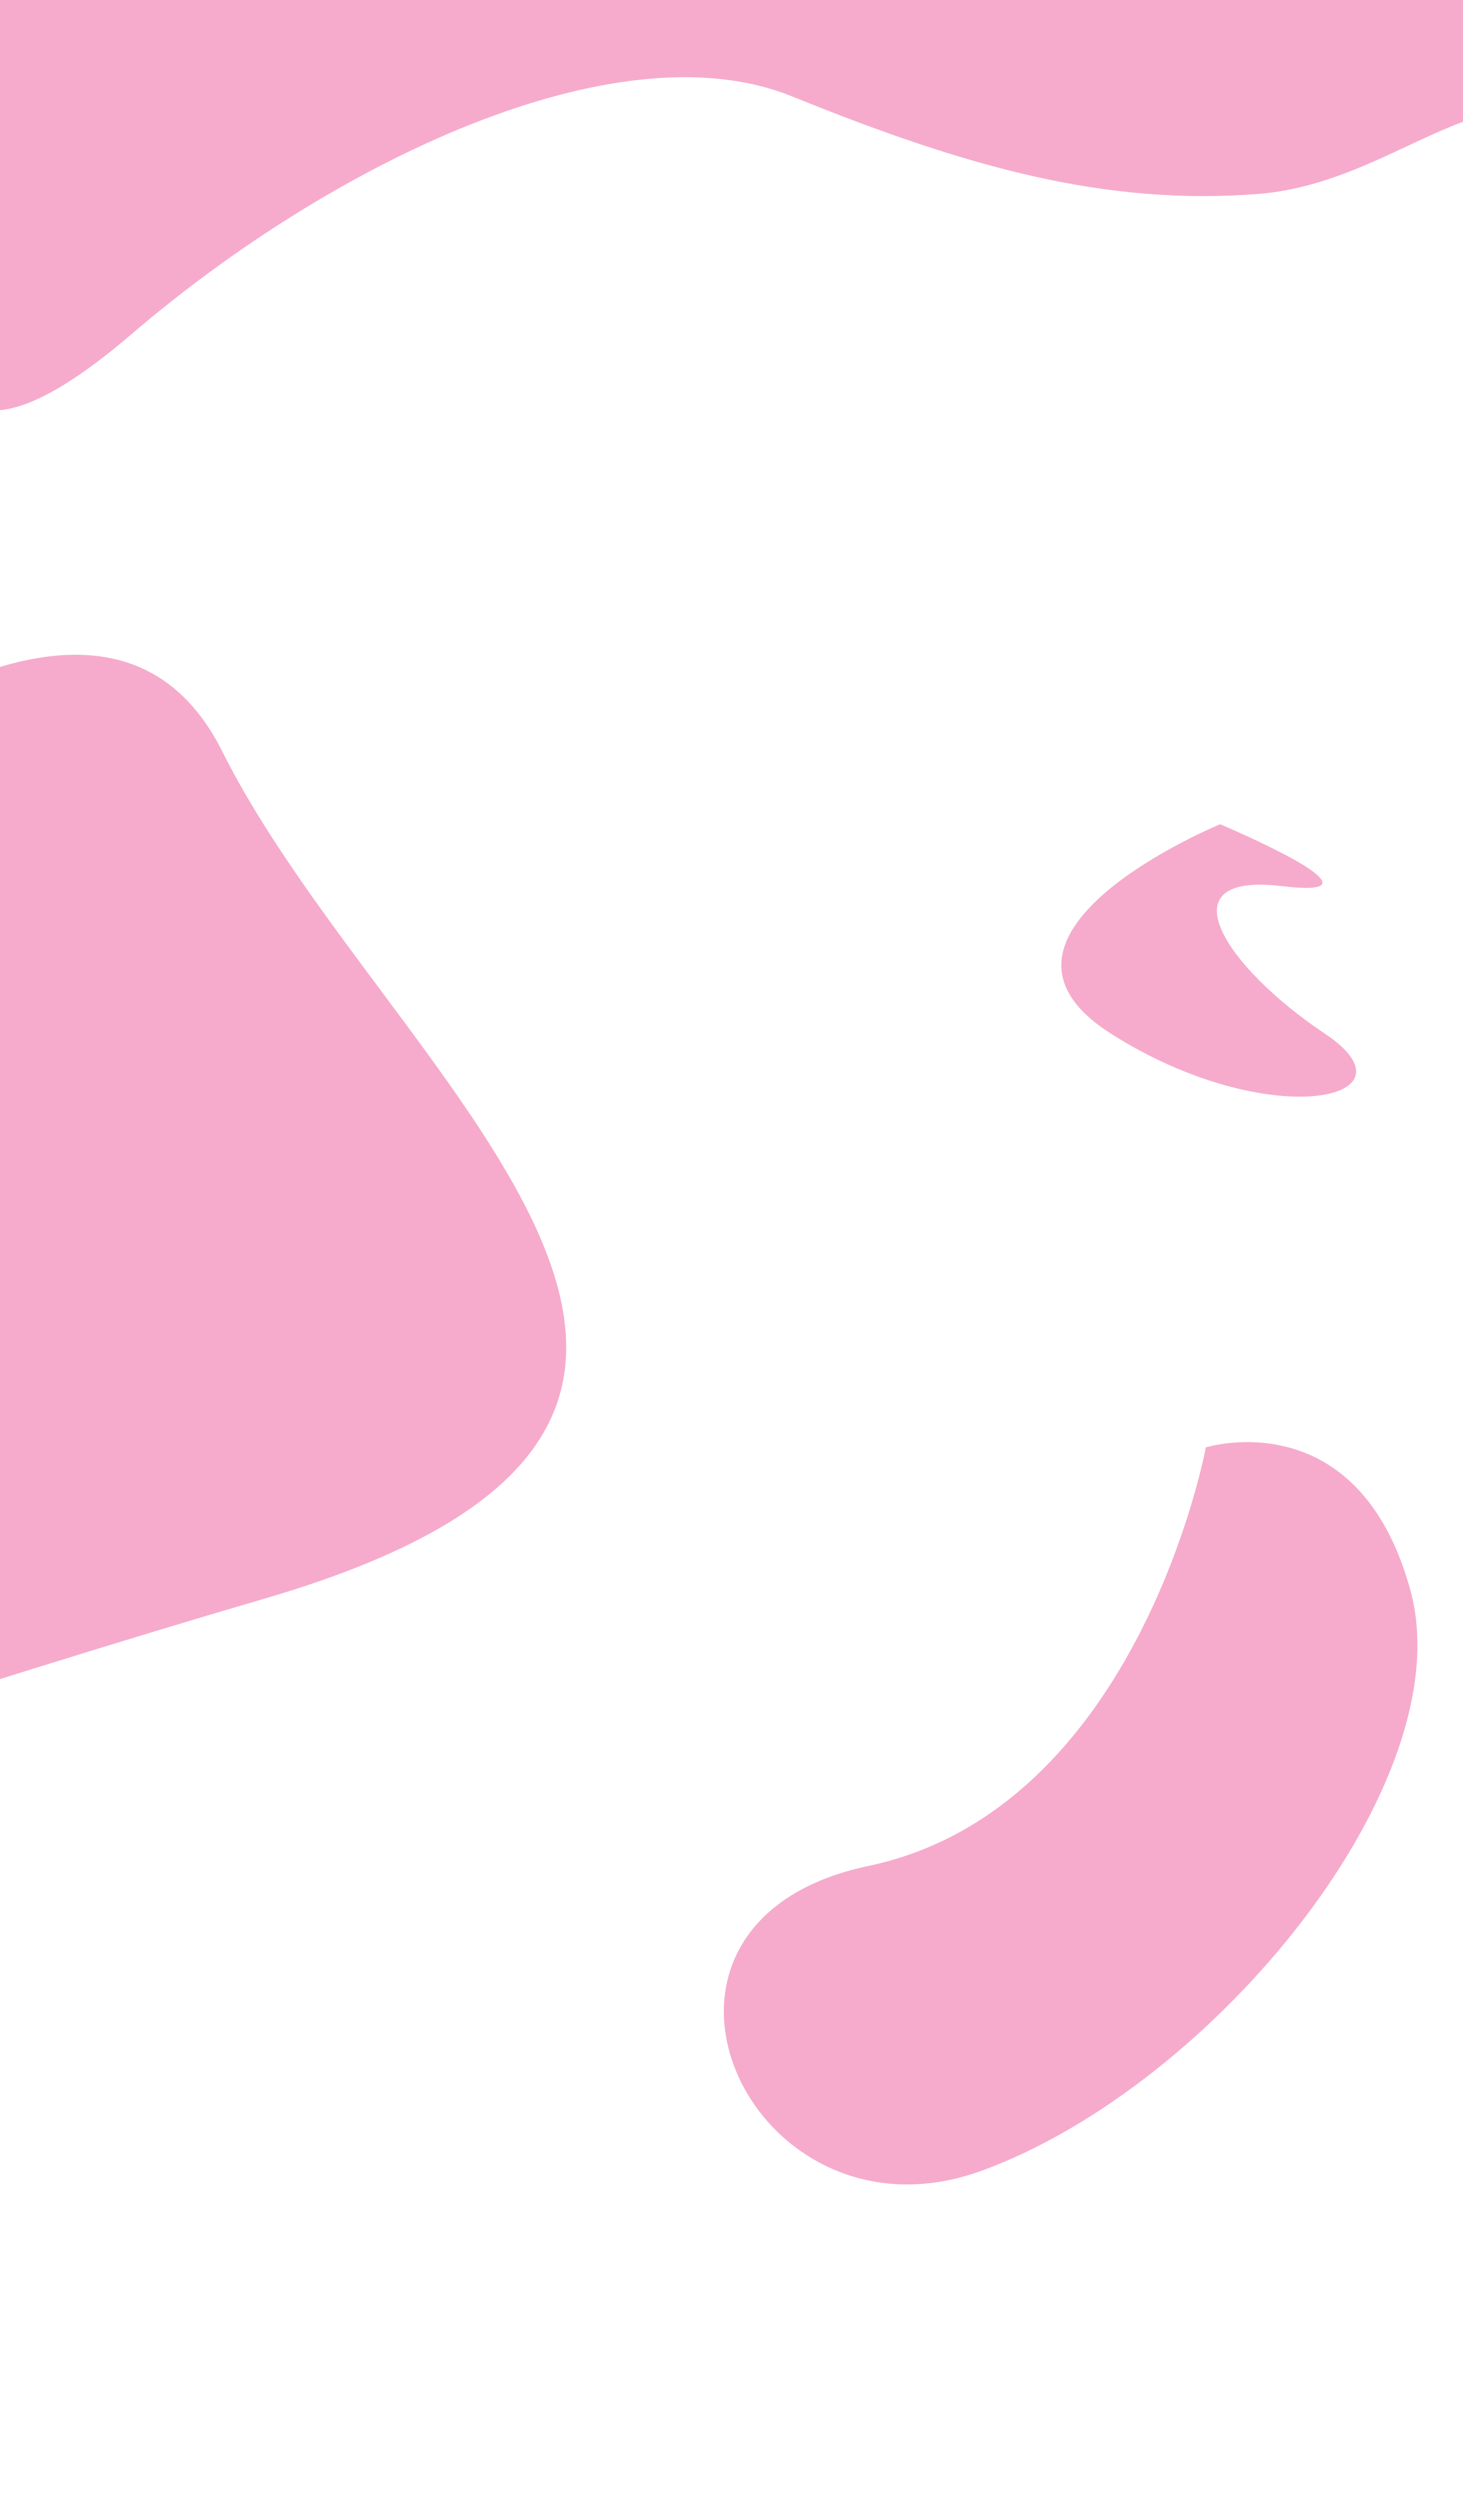 <svg width="1920" height="3279" viewBox="0 0 1920 3279" fill="none" xmlns="http://www.w3.org/2000/svg">
<g clip-path="url(#clip0_36_20)">
<path d="M-71 -29.5V438.5C-71 438.5 -89.7 663.1 172.4 438.5C434.5 213.9 808.9 32.9 1039.7 126.5C1270.5 220.1 1451.5 270 1651.2 254.4C1850.9 238.8 1981.9 45.4 2100.5 213.8C2219.1 382.3 2100.5 -204.3 2100.5 -204.3L1563.9 -260.5H921.1H290.9L-71 -29.5Z" fill="#F6ABCC"/>
<path d="M1582.5 1898.6C1582.5 1898.6 1495.1 2372.8 1139.5 2447.7C783.8 2522.6 983.5 2959.4 1289.3 2847.1C1595.1 2734.8 1919.5 2335.4 1850.9 2085.8C1782.3 1836.2 1582.5 1898.6 1582.5 1898.6Z" fill="#F6ABCC"/>
<path d="M-619.1 1335.4C-619.1 1335.4 79.8 561.7 291.9 986C504 1410.3 1159.2 1859.6 348.1 2096.7C-463 2333.8 -1155.7 2620.8 -781.3 2221.5C-406.9 1822.2 -619.1 1335.4 -619.1 1335.4Z" fill="#F6ABCC"/>
<path d="M1601.3 1081.2C1601.3 1081.2 1251.9 1224.7 1457.8 1355.8C1663.7 1486.9 1869.6 1443.2 1738.6 1355.8C1607.6 1268.4 1526.4 1143.6 1682.4 1162.4C1838.4 1181 1601.3 1081.2 1601.3 1081.2Z" fill="#F6ABCC"/>
</g>
<defs>
<clipPath id="clip0_36_20">
<rect width="1920" height="3279" fill="white"/>
</clipPath>
</defs>
</svg>
